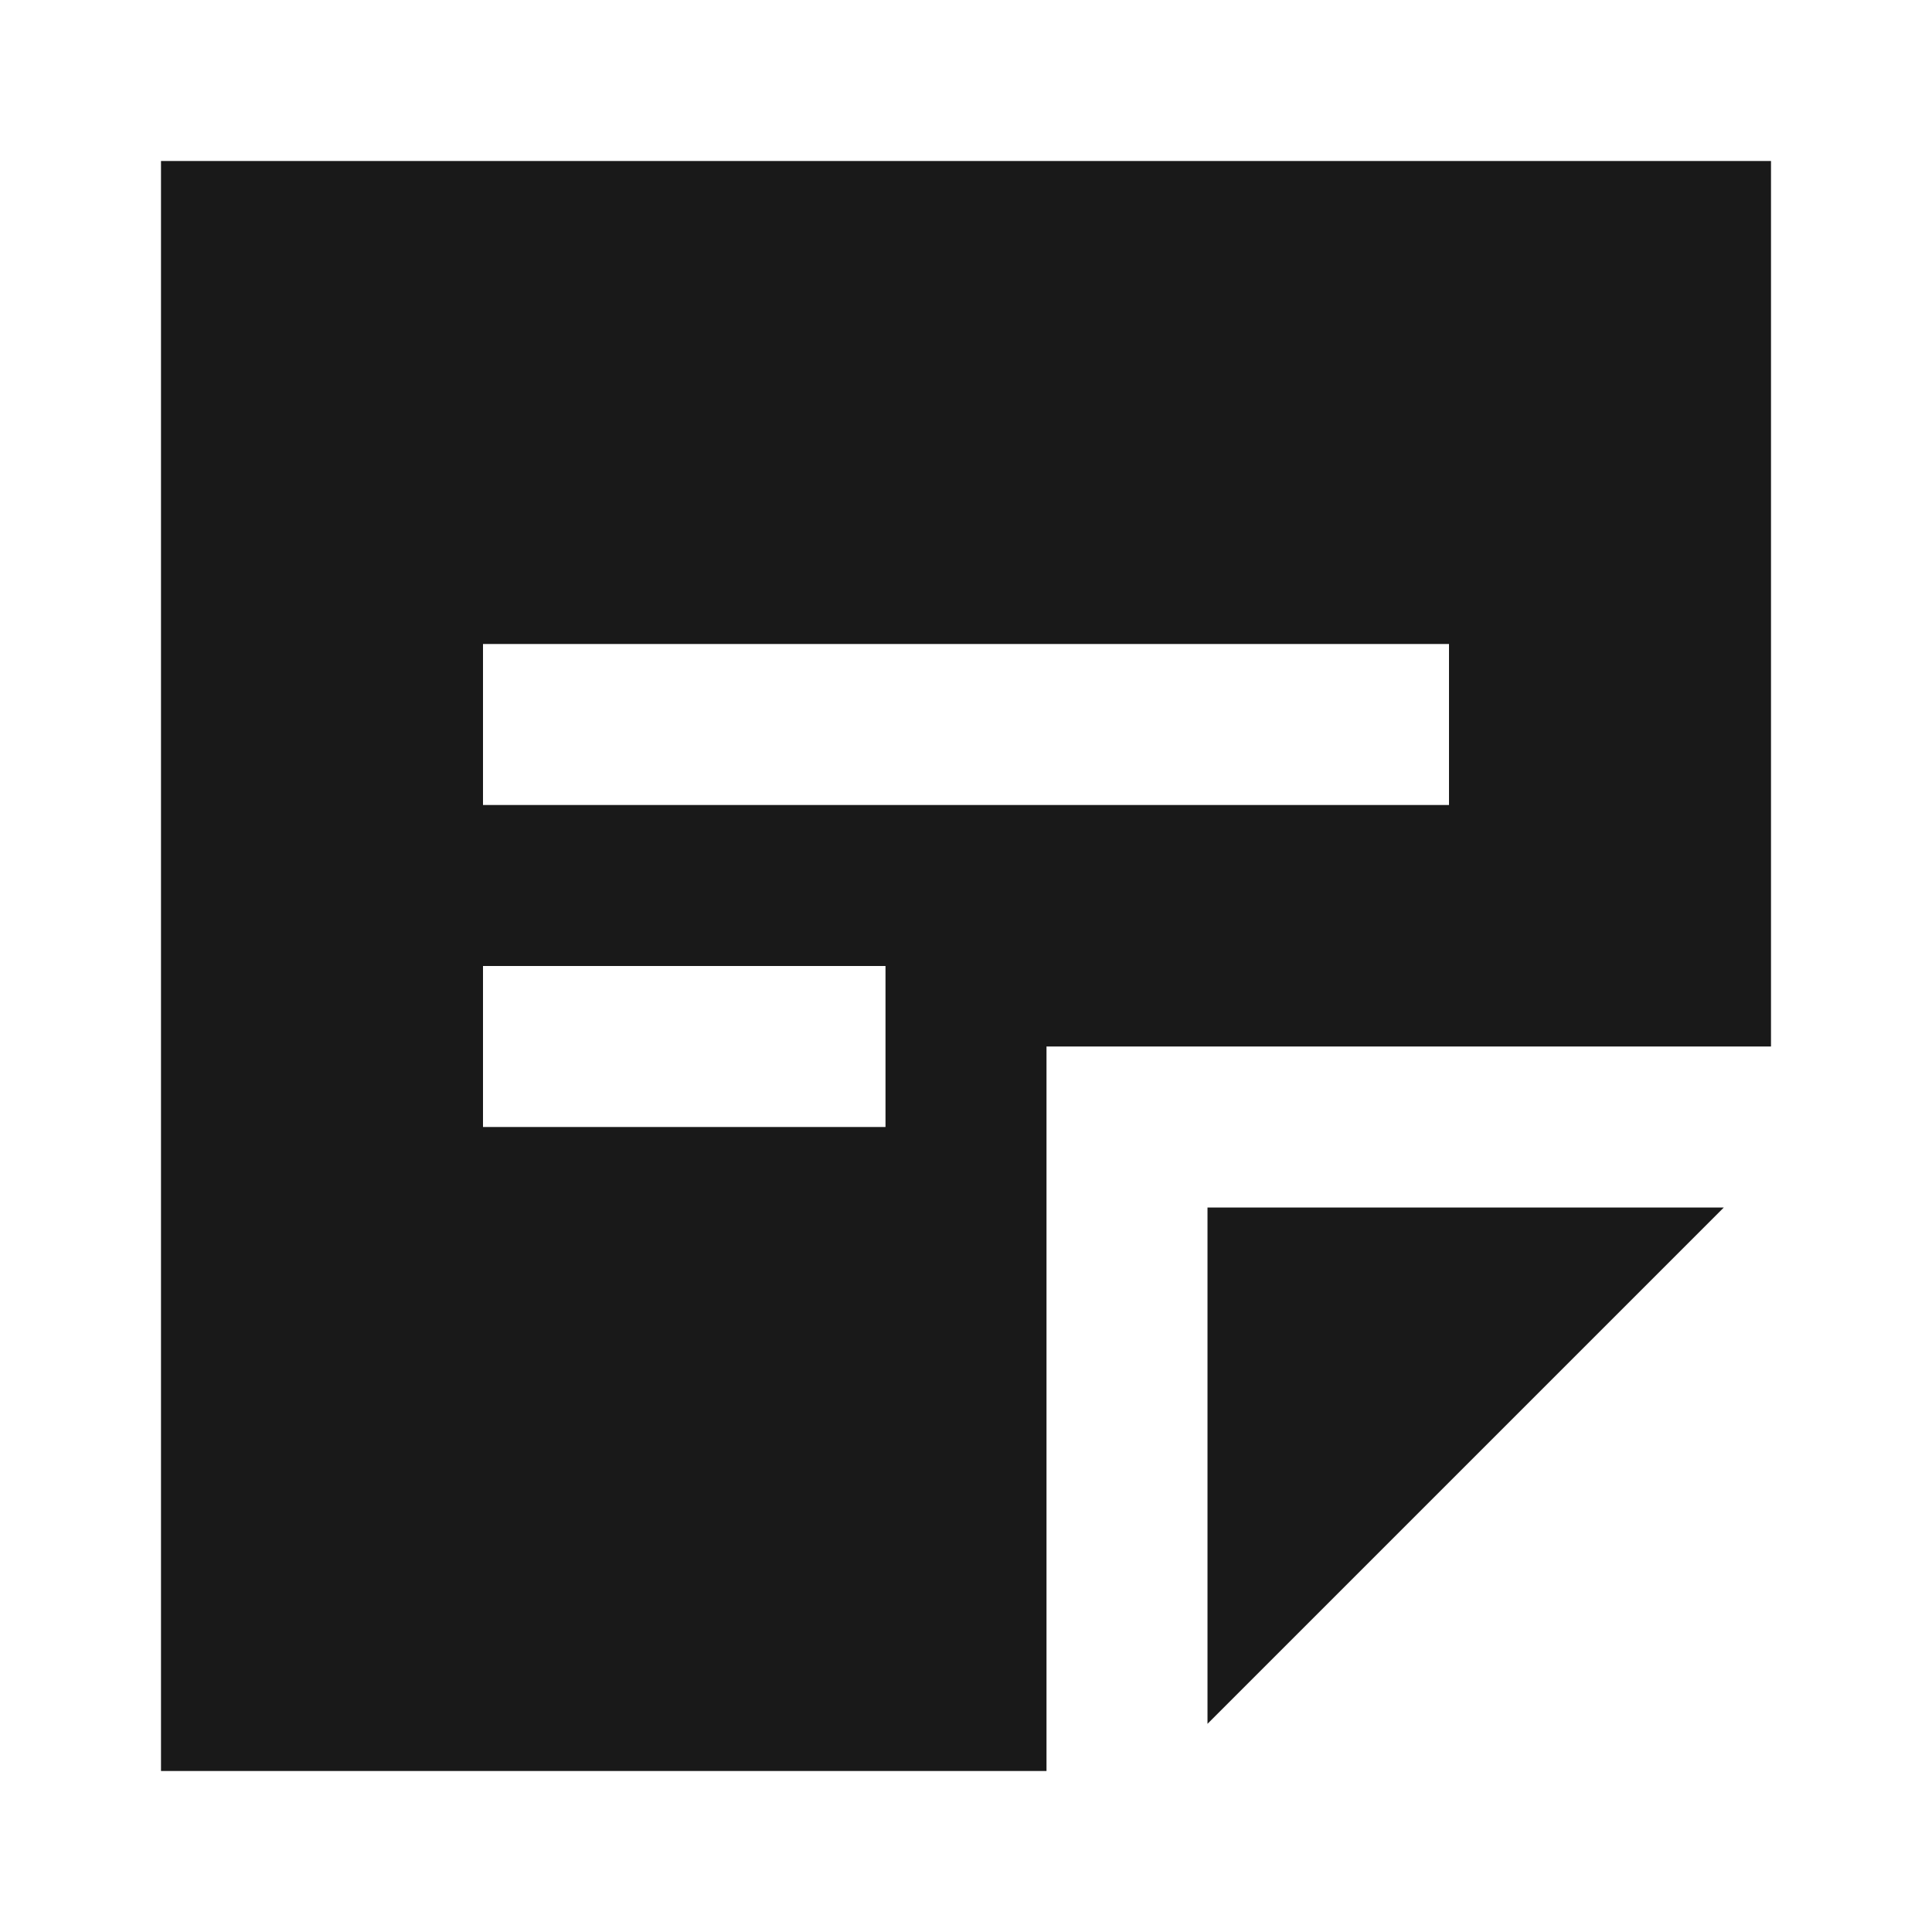 <svg width="24" height="24" viewBox="0 0 24 24" fill="none" xmlns="http://www.w3.org/2000/svg">
<path d="M2 2V22H13V13H22V2H2ZM18 8V10H6V8H18ZM11 12V14H6V12H11Z" fill="black" fill-opacity="0.9" style="fill:black;fill-opacity:0.9;"/>
<path d="M15 21.414L21.414 15H15V21.414Z" fill="black" fill-opacity="0.9" style="fill:black;fill-opacity:0.9;"/>
</svg>
